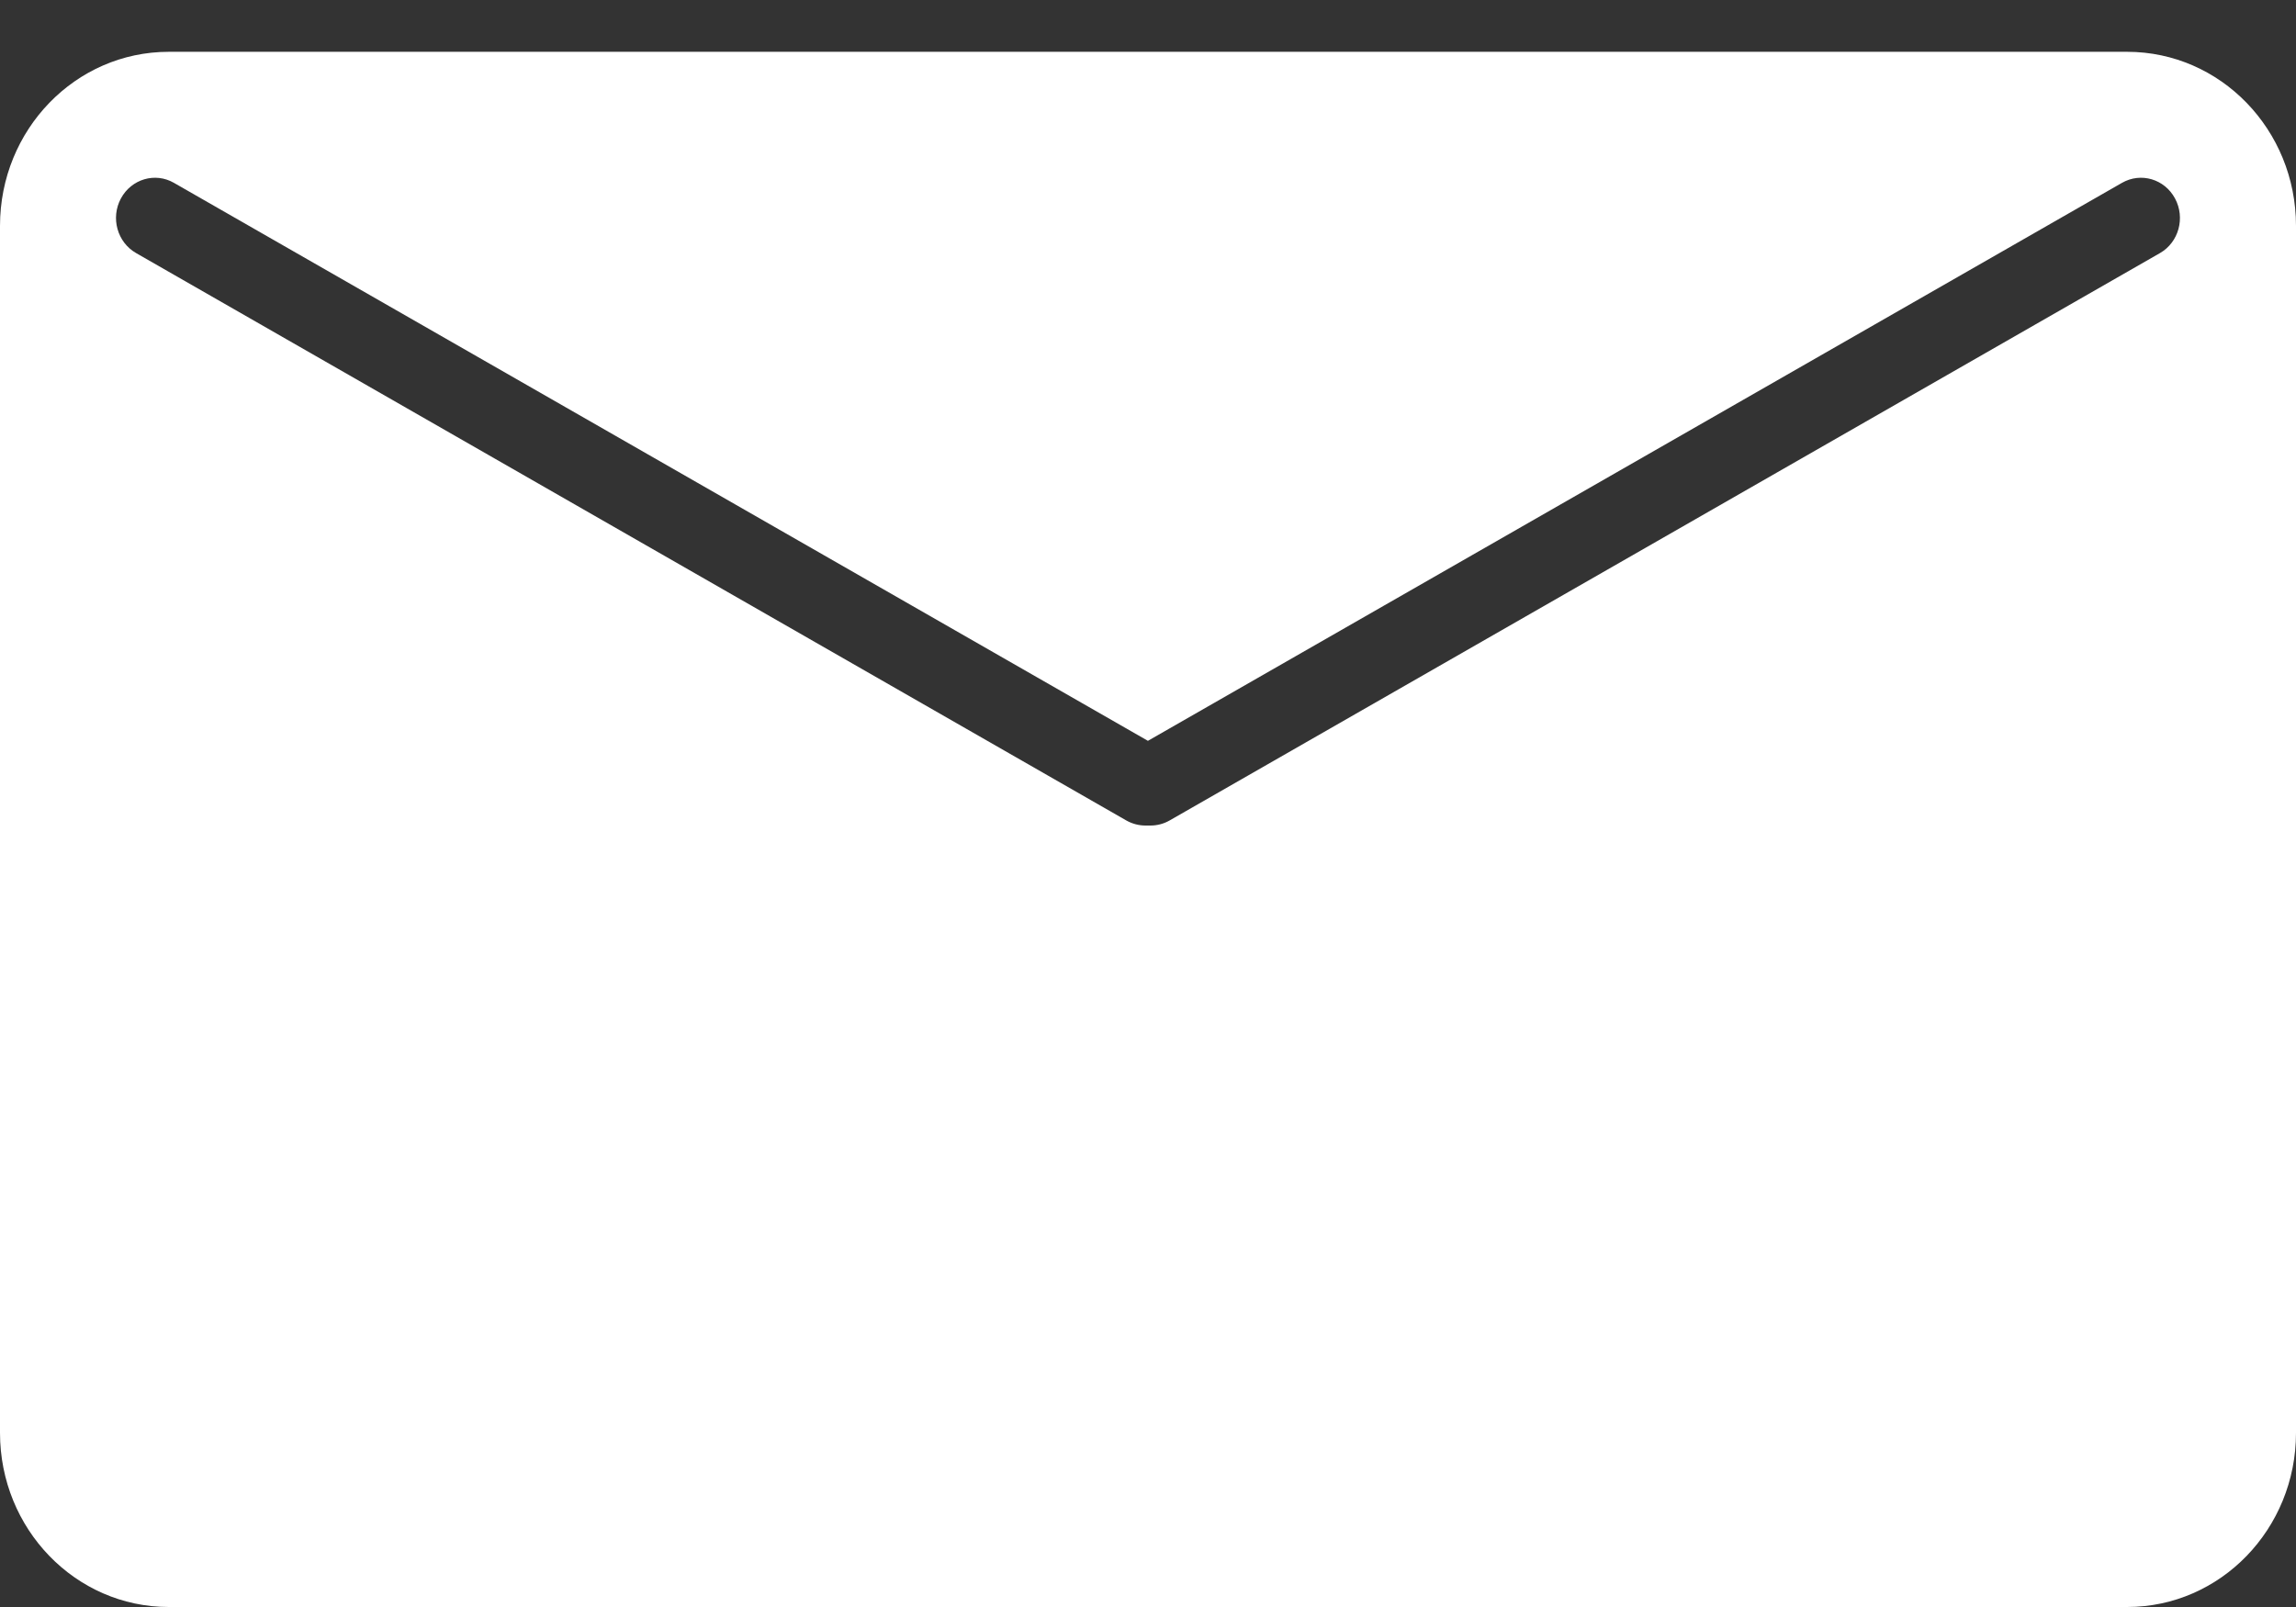 <svg width="30" height="21" viewBox="0 0 30 21" fill="none" xmlns="http://www.w3.org/2000/svg">
<rect x="0" y="0" width="30" height="21" fill="#333333" stroke="none"/>
<path d="M28.223 3.307L15.28 10.723C15.204 10.766 15.119 10.788 15.032 10.788H14.967C14.881 10.788 14.796 10.766 14.719 10.723L1.778 3.307C1.532 3.166 1.443 2.847 1.58 2.593C1.717 2.34 2.026 2.248 2.272 2.389L14.999 9.681L27.727 2.389C27.974 2.248 28.283 2.34 28.419 2.593C28.556 2.847 28.468 3.166 28.223 3.307ZM27.794 0.677H2.205C0.986 0.677 0 1.695 0 2.952V18.724C0 19.981 0.986 21 2.205 21H27.794C29.013 21 30 19.981 30 18.724V2.952C30 1.695 29.013 0.677 27.794 0.677Z" fill="white"/>
</svg>
